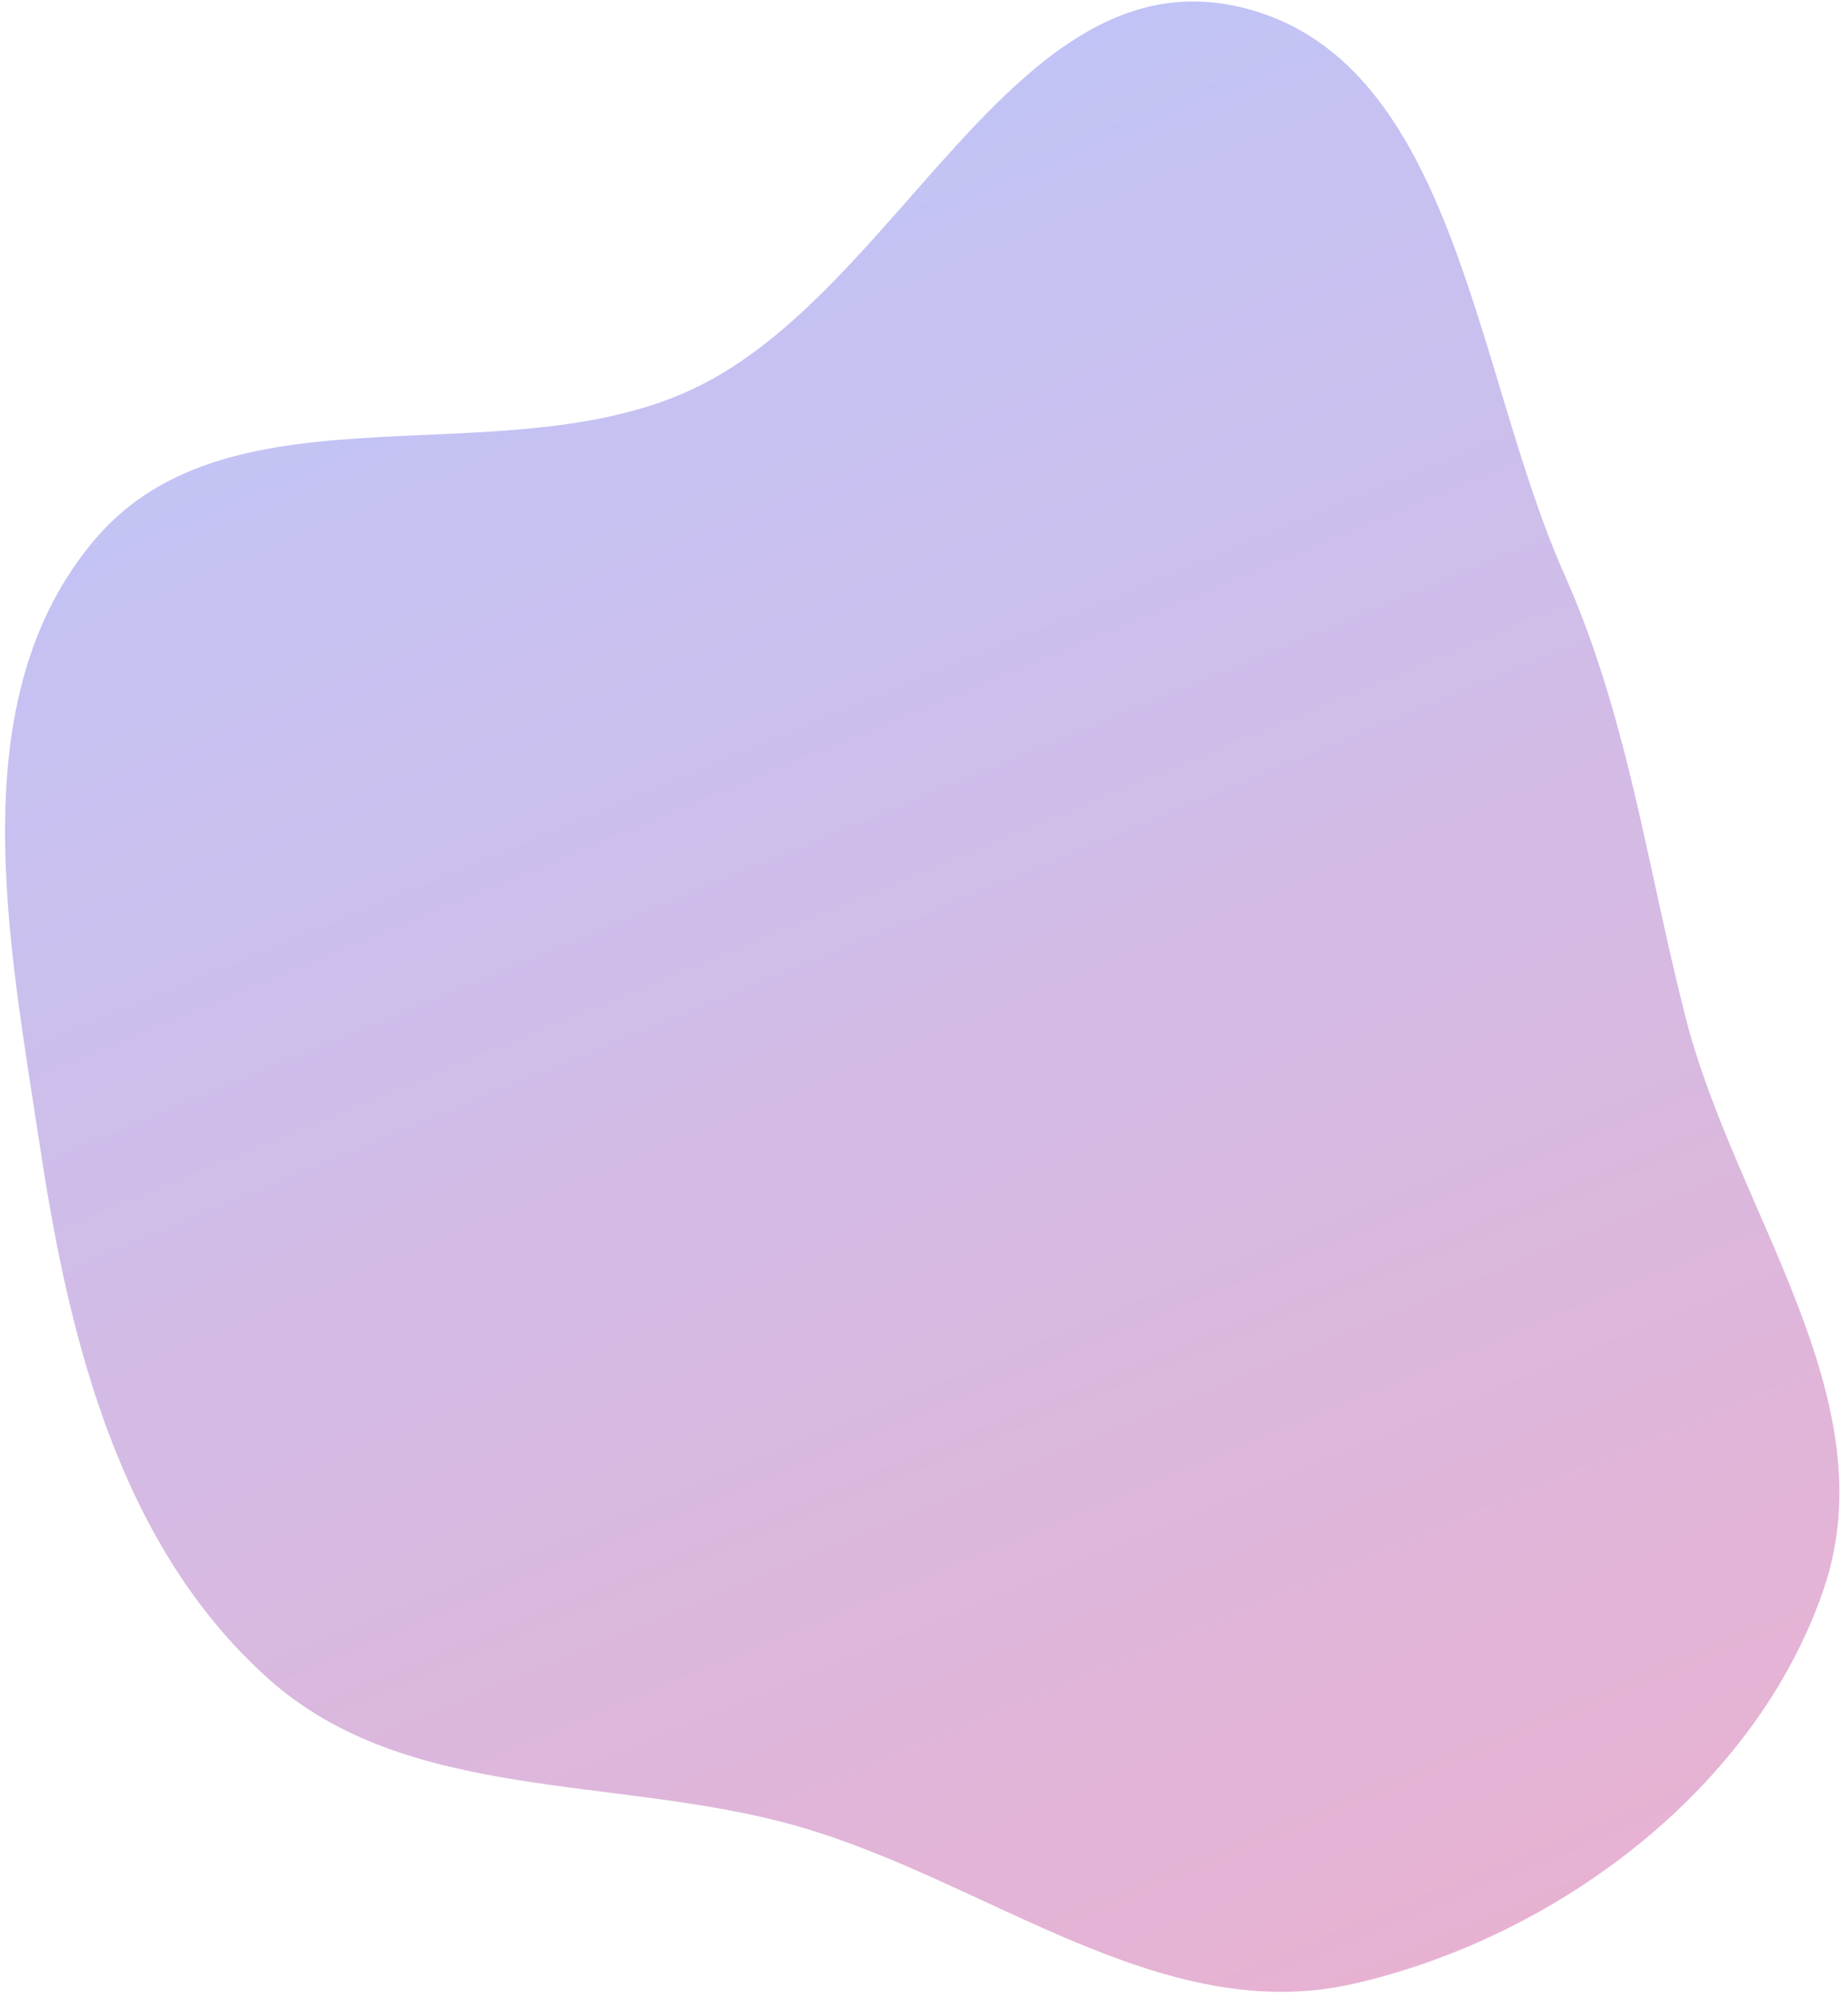 <svg width="161" height="174" viewBox="0 0 161 174" fill="none" xmlns="http://www.w3.org/2000/svg">
<path fill-rule="evenodd" clip-rule="evenodd" d="M60.318 33.918C78.244 25.54 88.282 -3.57 107.61 0.52C126.781 4.578 128.322 32.147 136.267 49.992C141.837 62.499 143.463 75.375 146.848 88.643C151.183 105.634 164.559 121.917 158.859 138.537C152.956 155.751 135.752 168.771 117.97 172.847C101.087 176.717 85.926 163.745 69.28 159.069C53.605 154.666 35.487 157.112 23.38 146.276C10.601 134.84 6.097 117.174 3.534 100.228C0.8 82.155 -3.583 60.843 8.348 46.911C20.244 33.02 43.733 41.669 60.318 33.918Z" fill="url(#paint0_linear_1_186)" fill-opacity="0.35"/>
<defs>
<linearGradient id="paint0_linear_1_186" x1="46.993" y1="22.369" x2="111.02" y2="176.625" gradientUnits="userSpaceOnUse">
<stop stop-color="#4E54E4"/>
<stop offset="1" stop-color="#BB227E"/>
</linearGradient>
</defs>
</svg>
